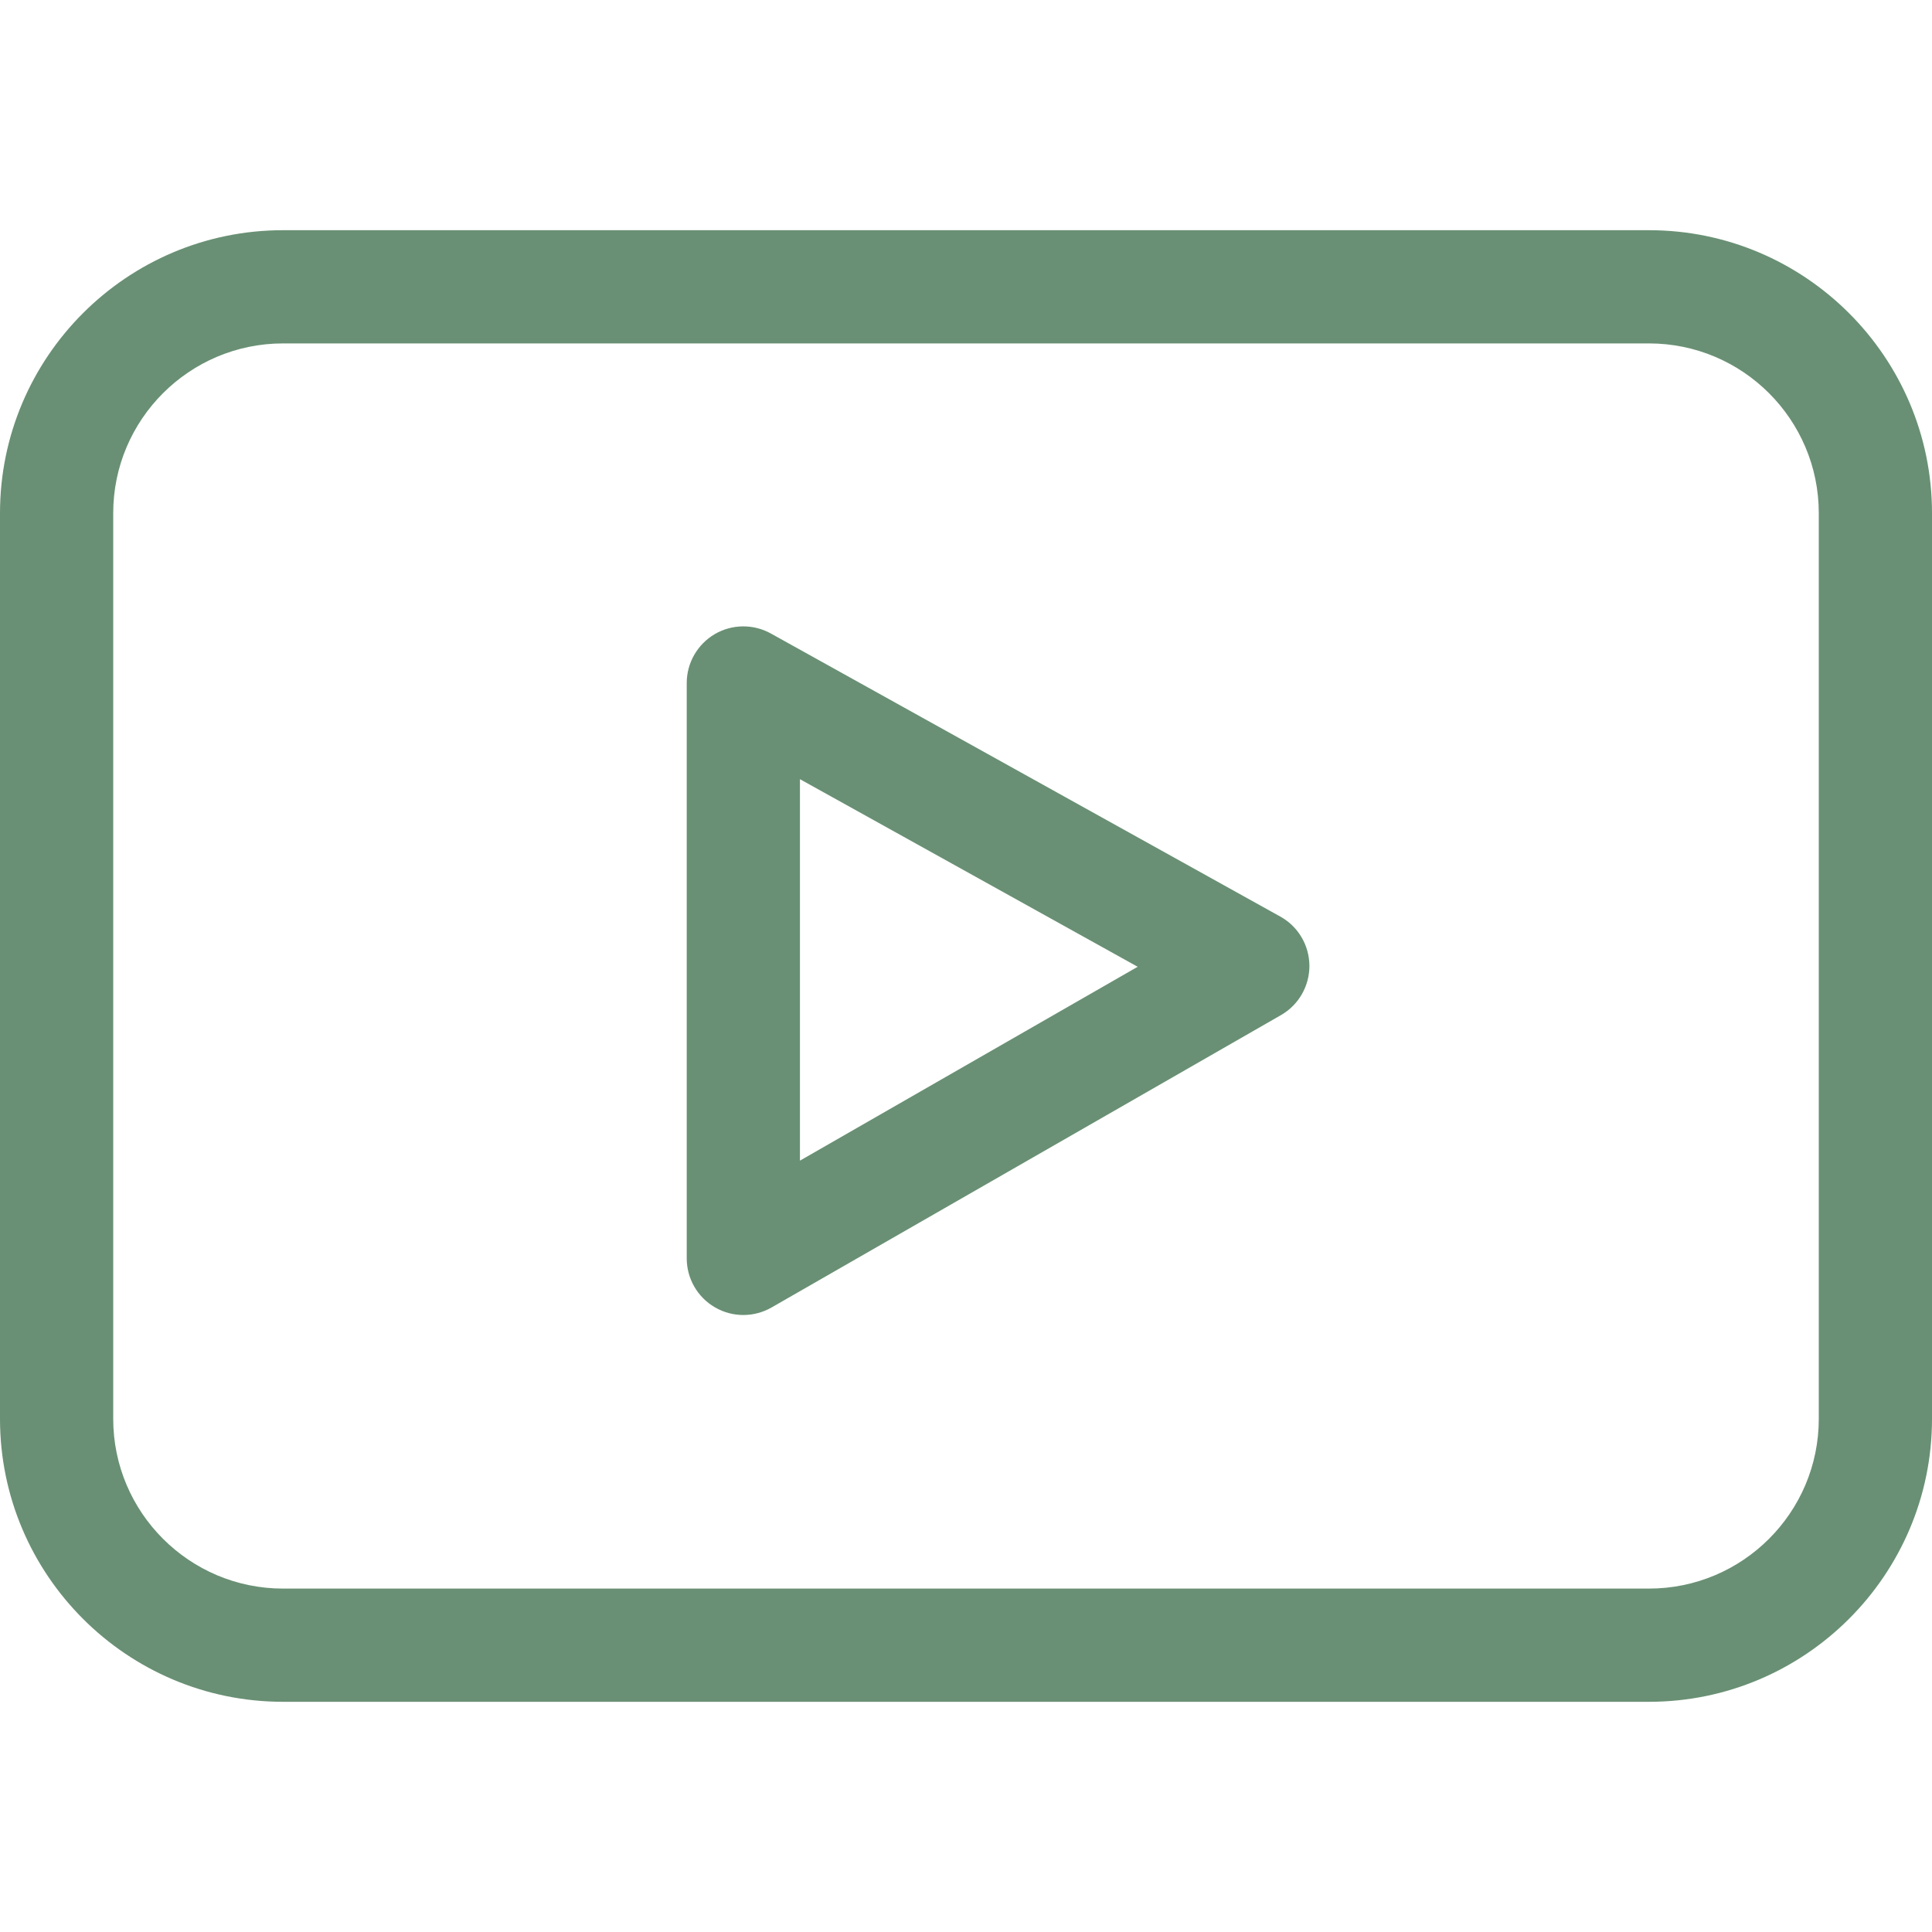 <svg width="20" height="20" viewBox="0 0 20 20" fill="none" xmlns="http://www.w3.org/2000/svg">
<path d="M17.07 2.383H2.93C1.314 2.383 0 3.697 0 5.312V14.688C0 16.303 1.314 17.617 2.93 17.617H17.07C18.686 17.617 20 16.303 20 14.688V5.312C20 3.697 18.686 2.383 17.07 2.383ZM18.828 14.688C18.828 15.657 18.04 16.445 17.07 16.445H2.93C1.961 16.445 1.172 15.657 1.172 14.688V5.312C1.172 4.343 1.961 3.555 2.93 3.555H17.07C18.04 3.555 18.828 4.343 18.828 5.312V14.688Z" fill="#699074"/>
<path d="M13.253 9.488L7.98 6.558C7.798 6.457 7.577 6.46 7.398 6.565C7.219 6.671 7.109 6.863 7.109 7.07V13.027C7.109 13.236 7.221 13.43 7.402 13.534C7.586 13.641 7.809 13.637 7.987 13.535L13.261 10.508C13.444 10.403 13.556 10.207 13.555 9.996C13.553 9.784 13.438 9.59 13.253 9.488ZM8.281 12.015V8.066L11.777 10.008L8.281 12.015Z" fill="#699074"/>
</svg>
